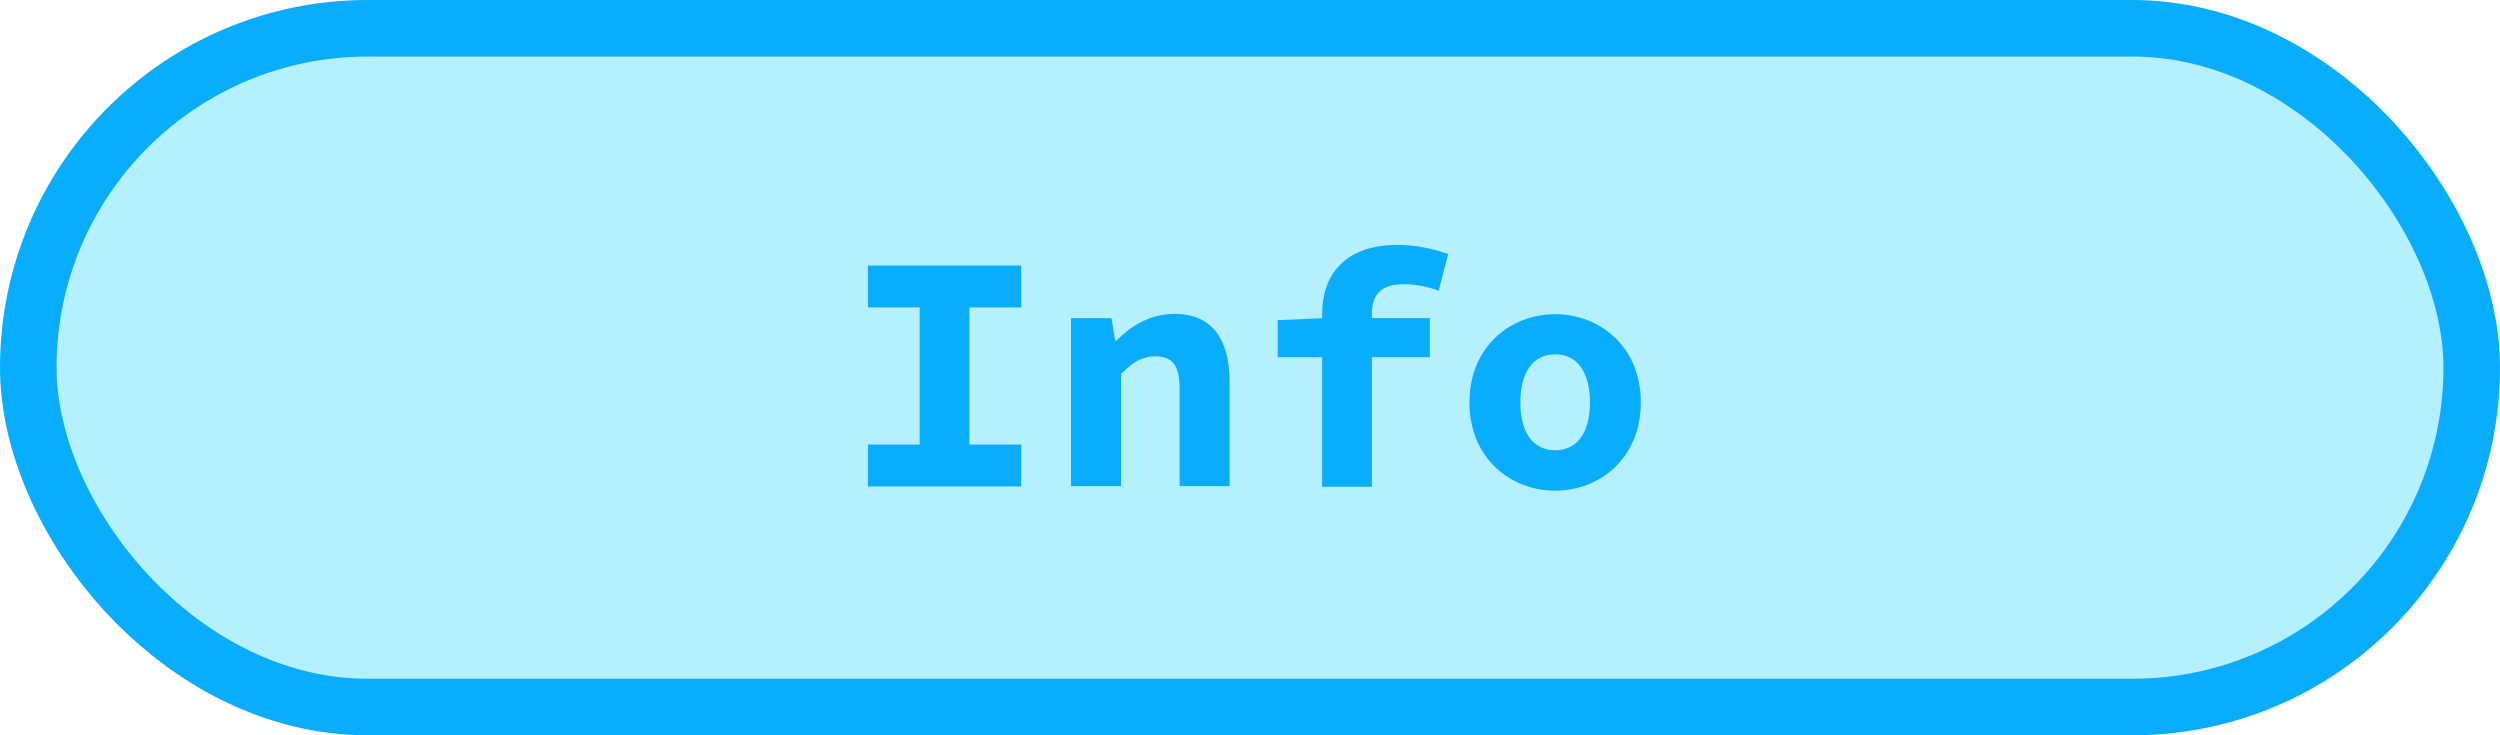 <?xml version="1.0" encoding="UTF-8"?><svg id="Ebene_2" xmlns="http://www.w3.org/2000/svg" viewBox="0 0 88.4 26"><defs><style>.cls-1{fill:#08adff;}.cls-2{fill:#b4f0ff;stroke:#08adff;stroke-miterlimit:10;stroke-width:2px;}</style></defs><g id="Ebene_1-2"><rect class="cls-2" x="1" y="1" width="86.4" height="24" rx="12" ry="12"/><g><path class="cls-1" d="M30.69,15.72h1.83v-4.85h-1.83v-1.48h5.42v1.48h-1.83v4.85h1.83v1.48h-5.42v-1.48Z"/><path class="cls-1" d="M37.86,11.25h1.44l.13,.79h.05c.52-.51,1.17-.94,2.06-.94,1.34,0,1.94,.92,1.94,2.42v3.67h-1.77v-3.45c0-.79-.23-1.14-.87-1.14-.47,0-.79,.22-1.2,.62v3.97h-1.77v-5.95Z"/><path class="cls-1" d="M45.18,11.32l1.63-.07h3.75v1.38h-5.38v-1.31Zm1.57-.22c0-1.36,.79-2.44,2.66-2.44,.68,0,1.3,.15,1.8,.32l-.34,1.3c-.38-.14-.79-.23-1.24-.23-.76,0-1.12,.33-1.12,1.05v6.11h-1.76v-6.1Z"/><path class="cls-1" d="M51.96,14.23c0-1.98,1.46-3.12,3.03-3.12s3.03,1.14,3.03,3.12-1.46,3.12-3.03,3.12-3.03-1.14-3.03-3.12Zm4.26,0c0-1.03-.42-1.7-1.23-1.7s-1.23,.67-1.23,1.7,.42,1.69,1.23,1.69,1.23-.66,1.23-1.69Z"/></g></g></svg>